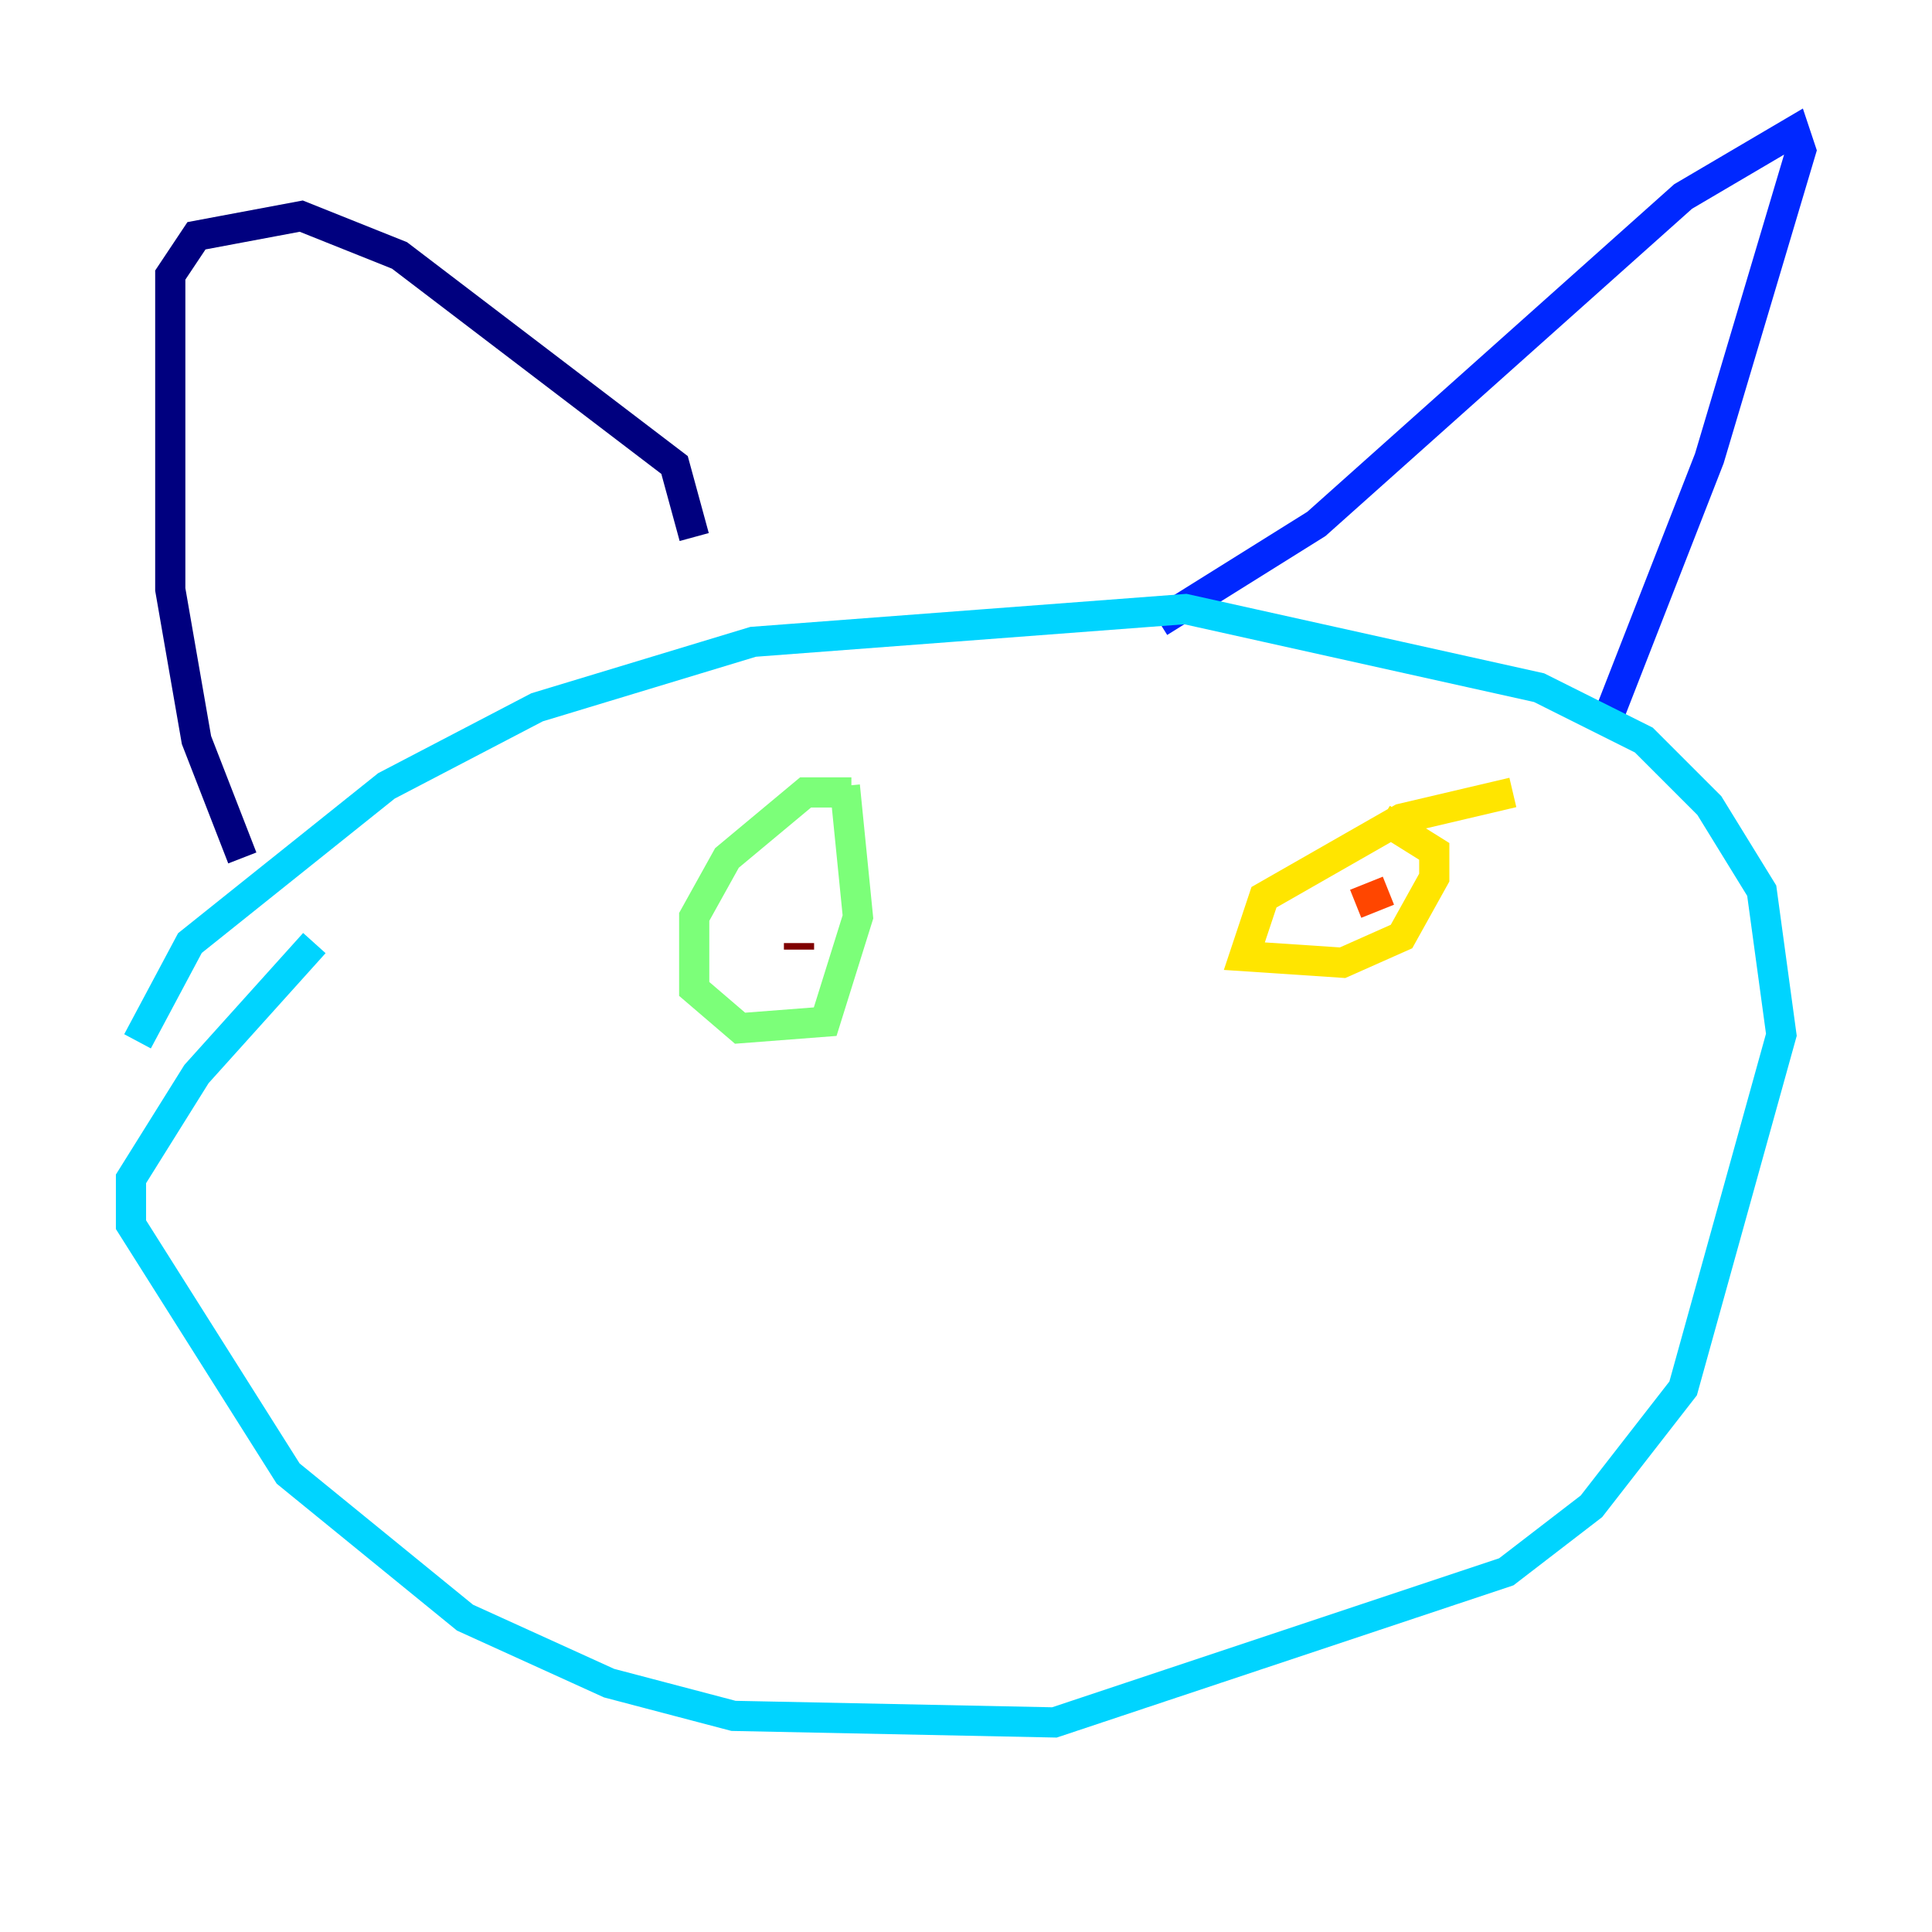 <?xml version="1.0" encoding="utf-8" ?>
<svg baseProfile="tiny" height="128" version="1.2" viewBox="0,0,128,128" width="128" xmlns="http://www.w3.org/2000/svg" xmlns:ev="http://www.w3.org/2001/xml-events" xmlns:xlink="http://www.w3.org/1999/xlink"><defs /><polyline fill="none" points="16.054,56.841 13.017,49.031 11.281,39.051 11.281,18.224 13.017,15.62 19.959,14.319 26.468,16.922 44.691,30.807 45.993,35.58" stroke="#00007f" stroke-width="2" /><polyline fill="none" points="76.8,41.22 87.214,34.712 111.512,13.017 118.888,8.678 119.322,9.98 113.248,30.373 106.305,48.163" stroke="#0028ff" stroke-width="2" /><polyline fill="none" points="9.112,68.99 12.583,62.481 25.6,52.068 35.58,46.861 49.898,42.522 78.536,40.352 101.966,45.559 108.909,49.031 113.248,53.37 116.719,59.01 118.02,68.556 111.512,91.986 105.437,99.797 99.797,104.136 69.858,114.115 48.597,113.681 40.352,111.512 30.807,107.173 19.091,97.627 8.678,81.139 8.678,78.102 13.017,71.159 20.827,62.481" stroke="#00d4ff" stroke-width="2" /><polyline fill="none" points="56.407,52.502 53.37,52.502 48.163,56.841 45.993,60.746 45.993,65.519 49.031,68.122 54.671,67.688 56.841,60.746 55.973,52.068" stroke="#7cff79" stroke-width="2" /><polyline fill="none" points="100.231,52.502 92.854,54.237 83.742,59.444 82.441,63.349 88.949,63.783 92.854,62.047 95.024,58.142 95.024,56.407 91.552,54.237" stroke="#ffe500" stroke-width="2" /><polyline fill="none" points="91.986,59.01 89.817,59.878" stroke="#ff4600" stroke-width="2" /><polyline fill="none" points="52.936,62.915 52.936,62.481" stroke="#7f0000" stroke-width="2" /></svg>